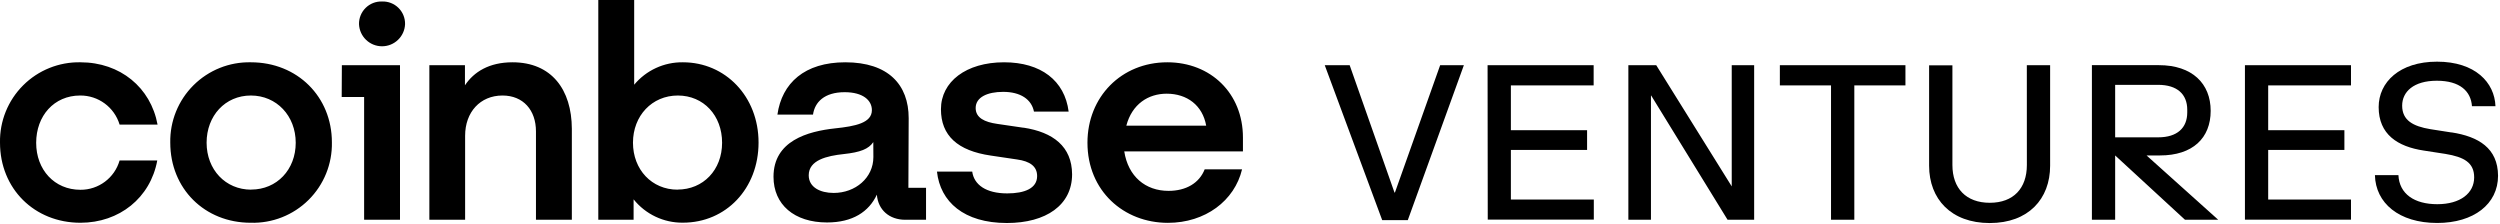 <?xml version="1.0" encoding="UTF-8"?>
<svg width="602px" height="54px" viewBox="0 0 602 54" version="1.1" xmlns="http://www.w3.org/2000/svg" xmlns:xlink="http://www.w3.org/1999/xlink">
    <!-- Generator: Sketch 61.2 (89653) - https://sketch.com -->
    <title>Coinbase_Wordmark_SubBrands_Ventures_BB</title>
    <desc>Created with Sketch.</desc>
    <g id="Page-1" stroke="none" stroke-width="1" fill="none" fill-rule="evenodd">
        <g id="Coinbase_Wordmark_SubBrands_Ventures_BB" fill="#000000" fill-rule="nonzero">
            <path d="M164.45,15 C159.922,14.936 155.608,16.92 152.71,20.4 L152.71,0 L144.07,0 L144.07,52.92 L152.57,52.92 L152.57,48 C155.455,51.601 159.836,53.673 164.45,53.62 C174.82,53.62 182.66,45.41 182.66,34.32 C182.66,23.23 174.67,15 164.45,15 Z M163.15,45.67 C156.96,45.67 152.42,40.84 152.42,34.36 C152.42,27.88 157,23 163.22,23 C169.44,23 173.88,27.82 173.88,34.37 C173.88,40.92 169.34,45.65 163.15,45.65 L163.15,45.67 Z M19.3,23 C23.67,22.965 27.539,25.816 28.8,30 L37.94,30 C36.29,21.07 28.94,15 19.37,15 C14.208,14.899 9.226,16.903 5.572,20.551 C1.918,24.199 -0.093,29.177 1.33222426e-14,34.34 C1.33222426e-14,45.43 8.28,53.64 19.37,53.64 C28.73,53.64 36.22,47.64 37.87,38.64 L28.8,38.64 C27.594,42.841 23.74,45.726 19.37,45.7 C13.1,45.7 8.71,40.87 8.71,34.39 C8.71,27.91 13,23 19.3,23 Z M60.41,15 C55.241,14.888 50.249,16.887 46.586,20.536 C42.923,24.186 40.906,29.17 41,34.34 C41,45.43 49.28,53.64 60.37,53.64 C65.569,53.792 70.602,51.806 74.297,48.145 C77.991,44.485 80.023,39.47 79.92,34.27 C79.92,23.33 71.64,15 60.41,15 Z M60.48,45.67 C54.29,45.67 49.75,40.84 49.75,34.36 C49.75,27.88 54.22,23 60.41,23 C66.6,23 71.21,27.89 71.21,34.37 C71.21,40.85 66.67,45.65 60.48,45.65 L60.48,45.67 Z M123.41,15 C117.79,15 114.12,17.3 111.96,20.54 L111.96,15.7 L103.39,15.7 L103.39,52.92 L112,52.92 L112,32.69 C112,27 115.63,23 121,23 C126,23 129.06,26.53 129.06,31.64 L129.06,52.92 L137.7,52.92 L137.7,31 C137.66,21.6 132.84,15 123.41,15 Z M218.81,28.46 C218.81,20.4 213.91,15 203.54,15 C193.75,15 188.28,20 187.2,27.6 L195.77,27.6 C196.2,24.6 198.5,22.2 203.4,22.2 C207.79,22.2 209.95,24.14 209.95,26.52 C209.95,29.61 205.95,30.4 201.1,30.91 C194.47,31.63 186.26,33.91 186.26,42.57 C186.26,49.27 191.26,53.57 199.15,53.57 C205.34,53.57 209.23,50.98 211.15,46.87 C211.43,50.54 214.15,52.92 217.99,52.92 L222.99,52.92 L222.99,45.22 L218.74,45.22 L218.81,28.46 Z M210.31,37.82 C210.31,42.82 205.99,46.46 200.74,46.46 C197.5,46.46 194.74,45.09 194.74,42.21 C194.74,38.54 199.13,37.53 203.16,37.1 C207.19,36.67 209.16,35.88 210.29,34.22 L210.31,37.82 Z M92,0.36 C90.527,0.307 89.096,0.864 88.046,1.899 C86.996,2.934 86.419,4.356 86.45,5.83 C86.576,8.801 89.021,11.144 91.995,11.144 C94.969,11.144 97.414,8.801 97.54,5.83 C97.574,4.357 96.999,2.935 95.95,1.9 C94.902,0.864 93.473,0.307 92,0.36 Z M82.28,23.36 L87.68,23.36 L87.68,52.92 L96.32,52.92 L96.32,15.7 L82.32,15.7 L82.28,23.36 Z M281.09,15 C270,15 261.86,23.35 261.86,34.36 C261.86,45.96 270.58,53.66 281.23,53.66 C290.23,53.66 297.29,48.33 299.09,40.77 L290.09,40.77 C288.79,44.08 285.62,45.96 281.38,45.96 C275.83,45.96 271.66,42.5 270.72,36.45 L299.3,36.45 L299.3,33.12 C299.3,22.46 291.53,15 281.09,15 Z M271.22,30.26 C272.59,25.08 276.48,22.56 280.94,22.56 C285.84,22.56 289.58,25.36 290.45,30.26 L271.22,30.26 Z M246.46,30.76 L240.12,29.83 C237.12,29.4 234.94,28.39 234.94,26.01 C234.94,23.42 237.74,22.12 241.56,22.12 C245.74,22.12 248.4,23.92 248.98,26.88 L257.33,26.88 C256.39,19.39 250.63,15 241.78,15 C232.63,15 226.58,19.68 226.58,26.3 C226.58,32.64 230.58,36.3 238.58,37.46 L244.91,38.4 C248.01,38.83 249.74,40.05 249.74,42.4 C249.74,45.35 246.74,46.57 242.54,46.57 C237.42,46.57 234.54,44.48 234.11,41.32 L225.62,41.32 C226.41,48.59 232.1,53.7 242.46,53.7 C251.9,53.7 258.16,49.38 258.16,41.96 C258.12,35.28 253.58,31.82 246.46,30.74 L246.46,30.76 Z" id="Shape"></path>
            <path d="M520.12,37.43 C528,37.43 532.33,33.25 532.33,26.69 C532.33,20.13 527.89,15.69 519.85,15.69 L503.73,15.69 L503.73,52.92 L509.33,52.92 L509.33,37.43 L526.15,52.92 L534.15,52.92 L516.89,37.43 L520.12,37.43 Z M509.33,20.43 L519.69,20.43 C524.29,20.43 526.69,22.71 526.69,26.43 L526.69,27.07 C526.69,30.77 524.31,33.07 519.69,33.07 L509.33,33.07 L509.33,20.43 Z M488.07,39.73 C488.07,45.34 484.85,48.83 479.14,48.83 C473.43,48.83 470.14,45.34 470.14,39.73 L470.14,15.73 L464.53,15.73 L464.53,39.91 C464.53,47.91 469.82,53.71 479.13,53.71 C488.44,53.71 493.67,47.9 493.67,39.91 L493.67,15.7 L488.06,15.7 L488.07,39.73 Z M540.58,52.9 L566.12,52.9 L566.12,48.05 L546.18,48.05 L546.18,36.11 L564.53,36.11 L564.53,31.35 L546.18,31.35 L546.18,20.56 L566.12,20.56 L566.12,15.7 L540.58,15.7 L540.58,52.9 Z M590.33,31.9 L585.21,31.1 C581.08,30.41 578.44,28.99 578.44,25.44 C578.44,22.11 581.19,19.44 586.79,19.44 C592.39,19.44 595,22 595.25,25.58 L600.91,25.58 C600.7,19.87 596.04,14.85 586.84,14.85 C577.84,14.85 572.78,19.77 572.78,25.79 C572.78,32.35 577.33,35.31 583.67,36.26 L588.85,37.06 C593.35,37.8 595.78,39.17 595.78,42.71 C595.78,46.52 592.45,49.17 586.9,49.17 C581.35,49.17 577.75,46.68 577.54,42.17 L571.88,42.17 C572.04,48.88 577.64,53.69 586.88,53.69 C595.66,53.69 601.53,49.15 601.53,42.32 C601.49,35.68 596.84,32.88 590.33,31.88 L590.33,31.9 Z M428.59,20.56 L440.91,20.56 L440.91,52.92 L446.52,52.92 L446.52,20.56 L458.83,20.56 L458.83,15.7 L428.59,15.7 L428.59,20.56 Z M335.9,46.36 L335.79,46.36 L325,15.7 L319,15.7 L332.83,53 L339,53 L352.5,15.7 L346.79,15.7 L335.9,46.36 Z M417,44.88 L417,44.88 L398.82,15.7 L392.11,15.7 L392.11,52.92 L397.55,52.92 L397.55,23 L397.6,23 L416,52.92 L422.4,52.92 L422.4,15.7 L417,15.7 L417,44.88 Z M358.25,52.88 L383.79,52.88 L383.79,48.05 L363.82,48.05 L363.82,36.11 L382.17,36.11 L382.17,31.35 L363.82,31.35 L363.82,20.56 L383.75,20.56 L383.75,15.7 L358.21,15.7 L358.25,52.88 Z" id="Shape"></path>
        </g>
    </g>
</svg>